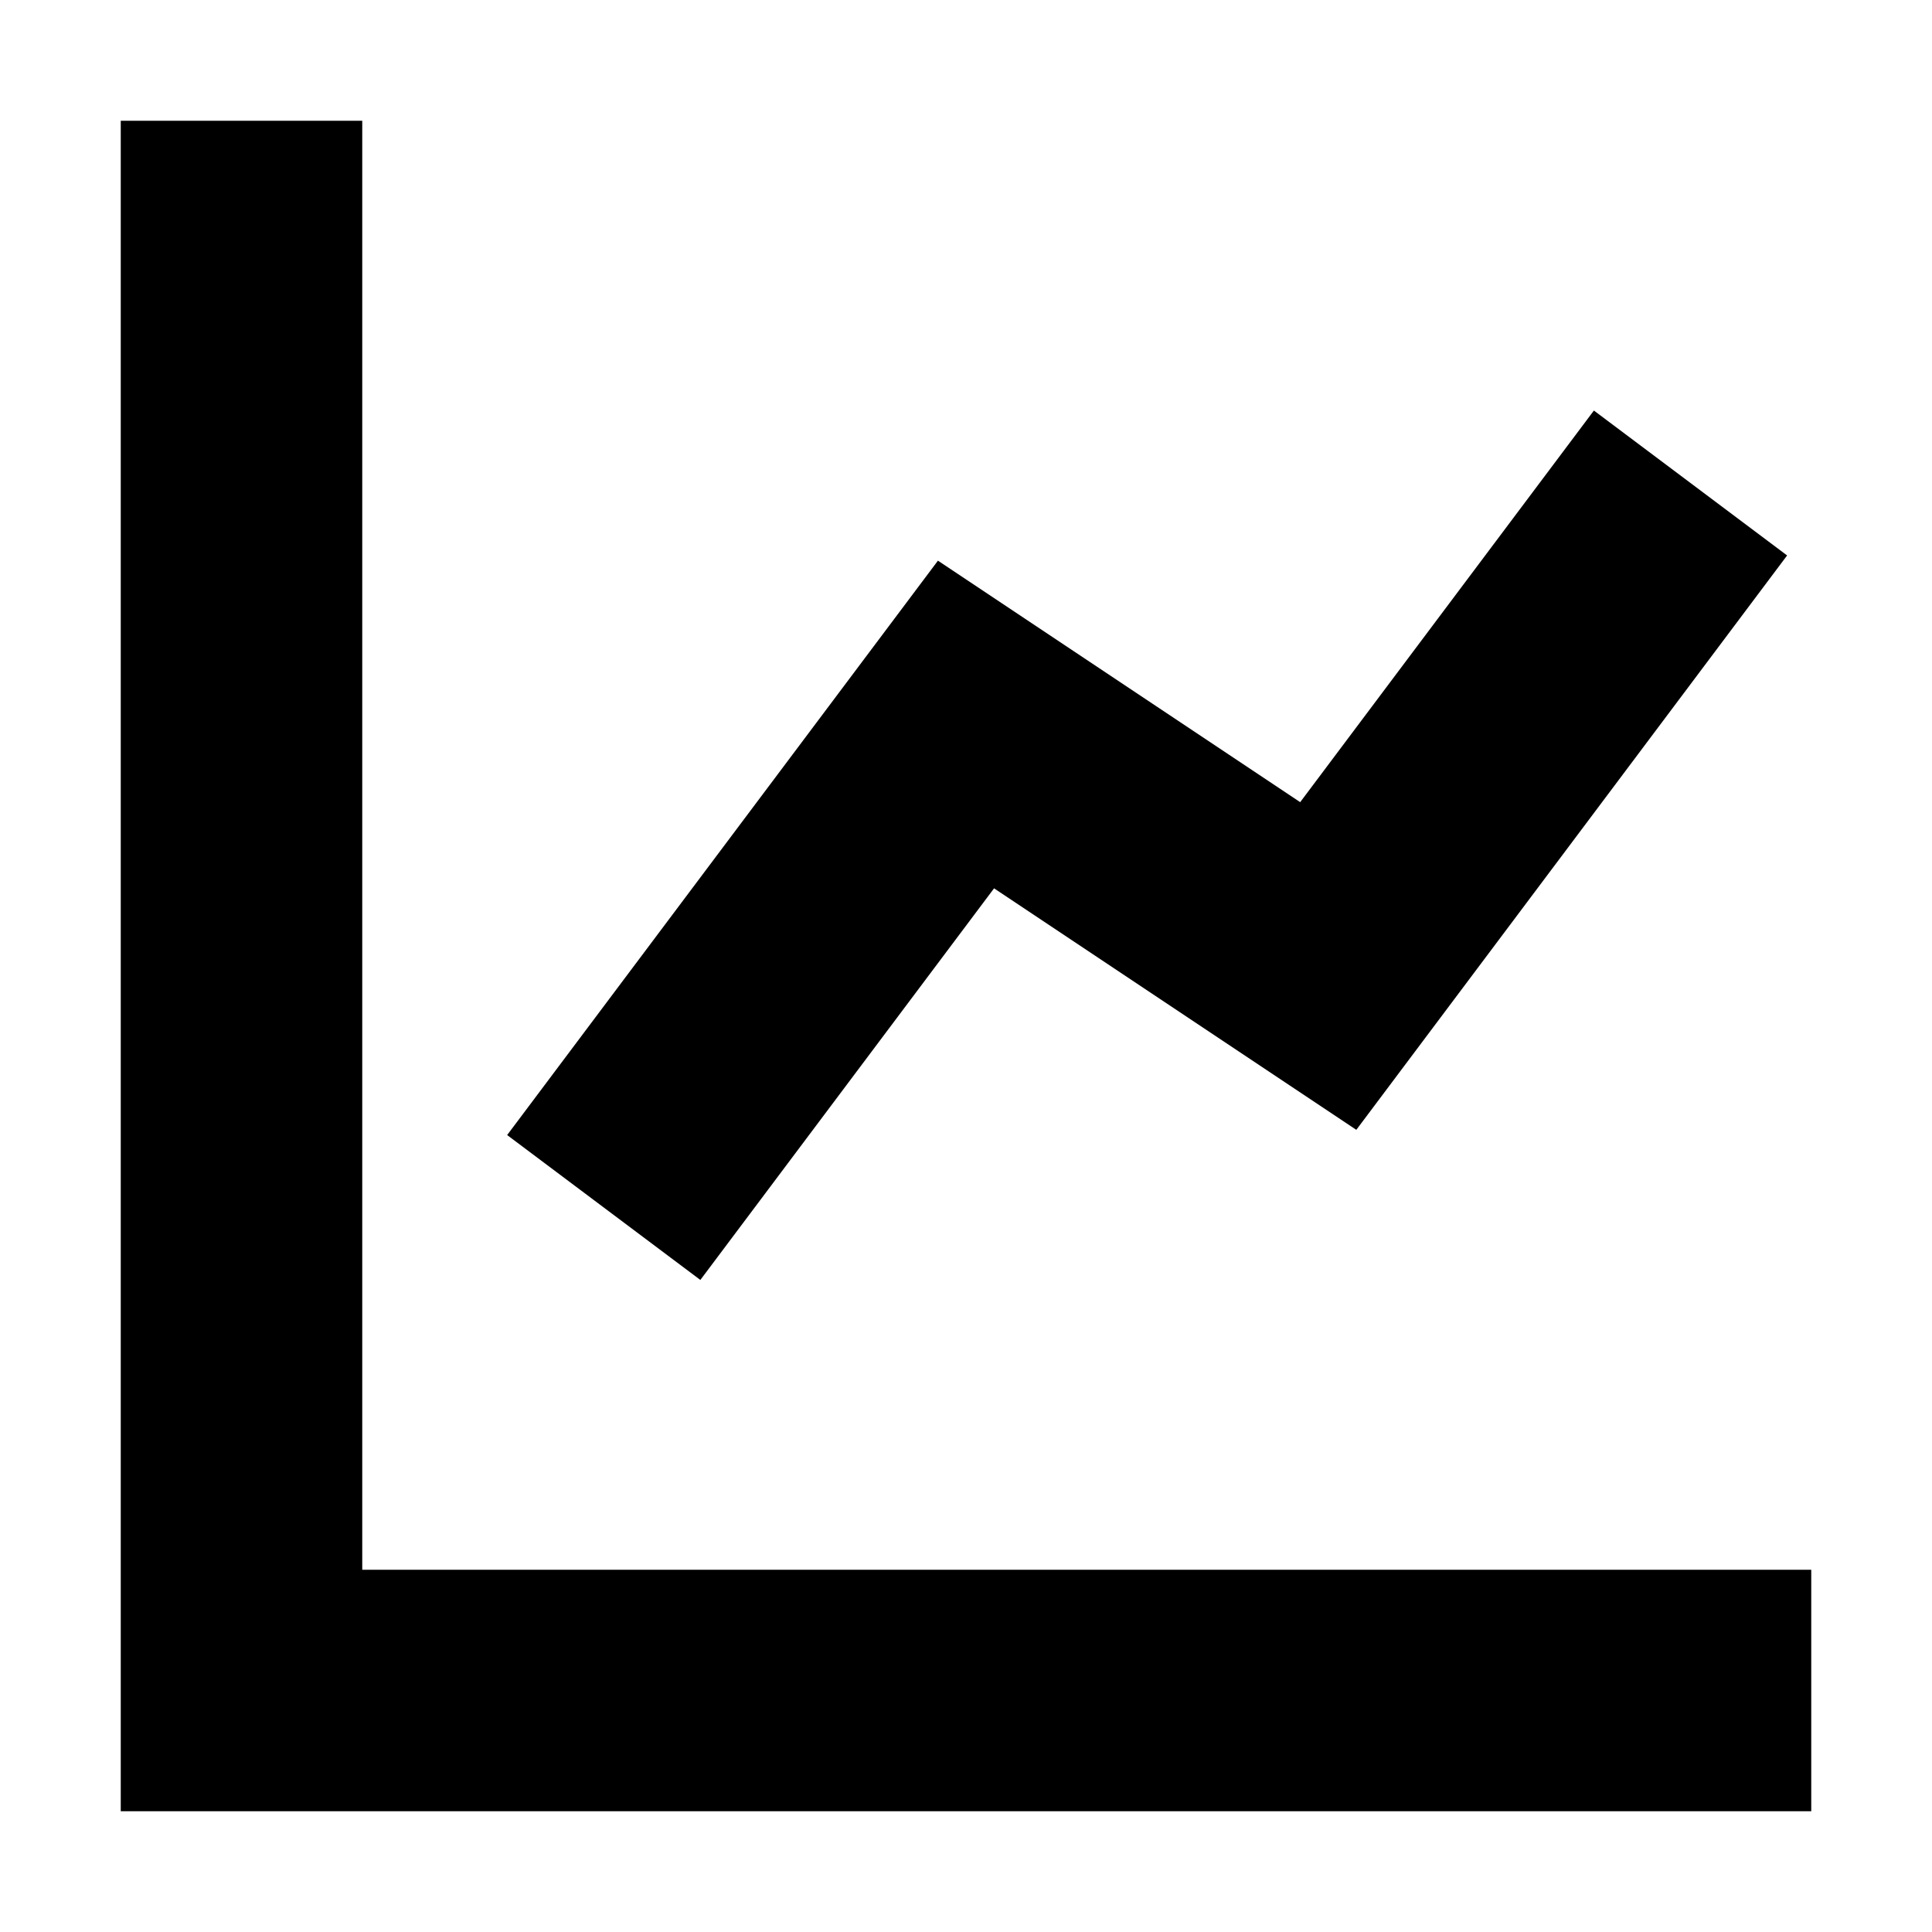 <?xml version="1.0" standalone="no"?><!DOCTYPE svg PUBLIC "-//W3C//DTD SVG 1.1//EN" "http://www.w3.org/Graphics/SVG/1.1/DTD/svg11.dtd"><svg t="1570529171486" class="icon" viewBox="0 0 1024 1024" version="1.1" xmlns="http://www.w3.org/2000/svg" p-id="2748" xmlns:xlink="http://www.w3.org/1999/xlink"  ><defs><style type="text/css"></style></defs><path d="M192 64v768h768v128H64V64h128z m652.8 153.6l102.4 76.8-228.326 304.435-192-128L371.2 678.4l-102.4-76.8 228.326-304.435 192 128L844.8 217.6z" p-id="2749"></path></svg>